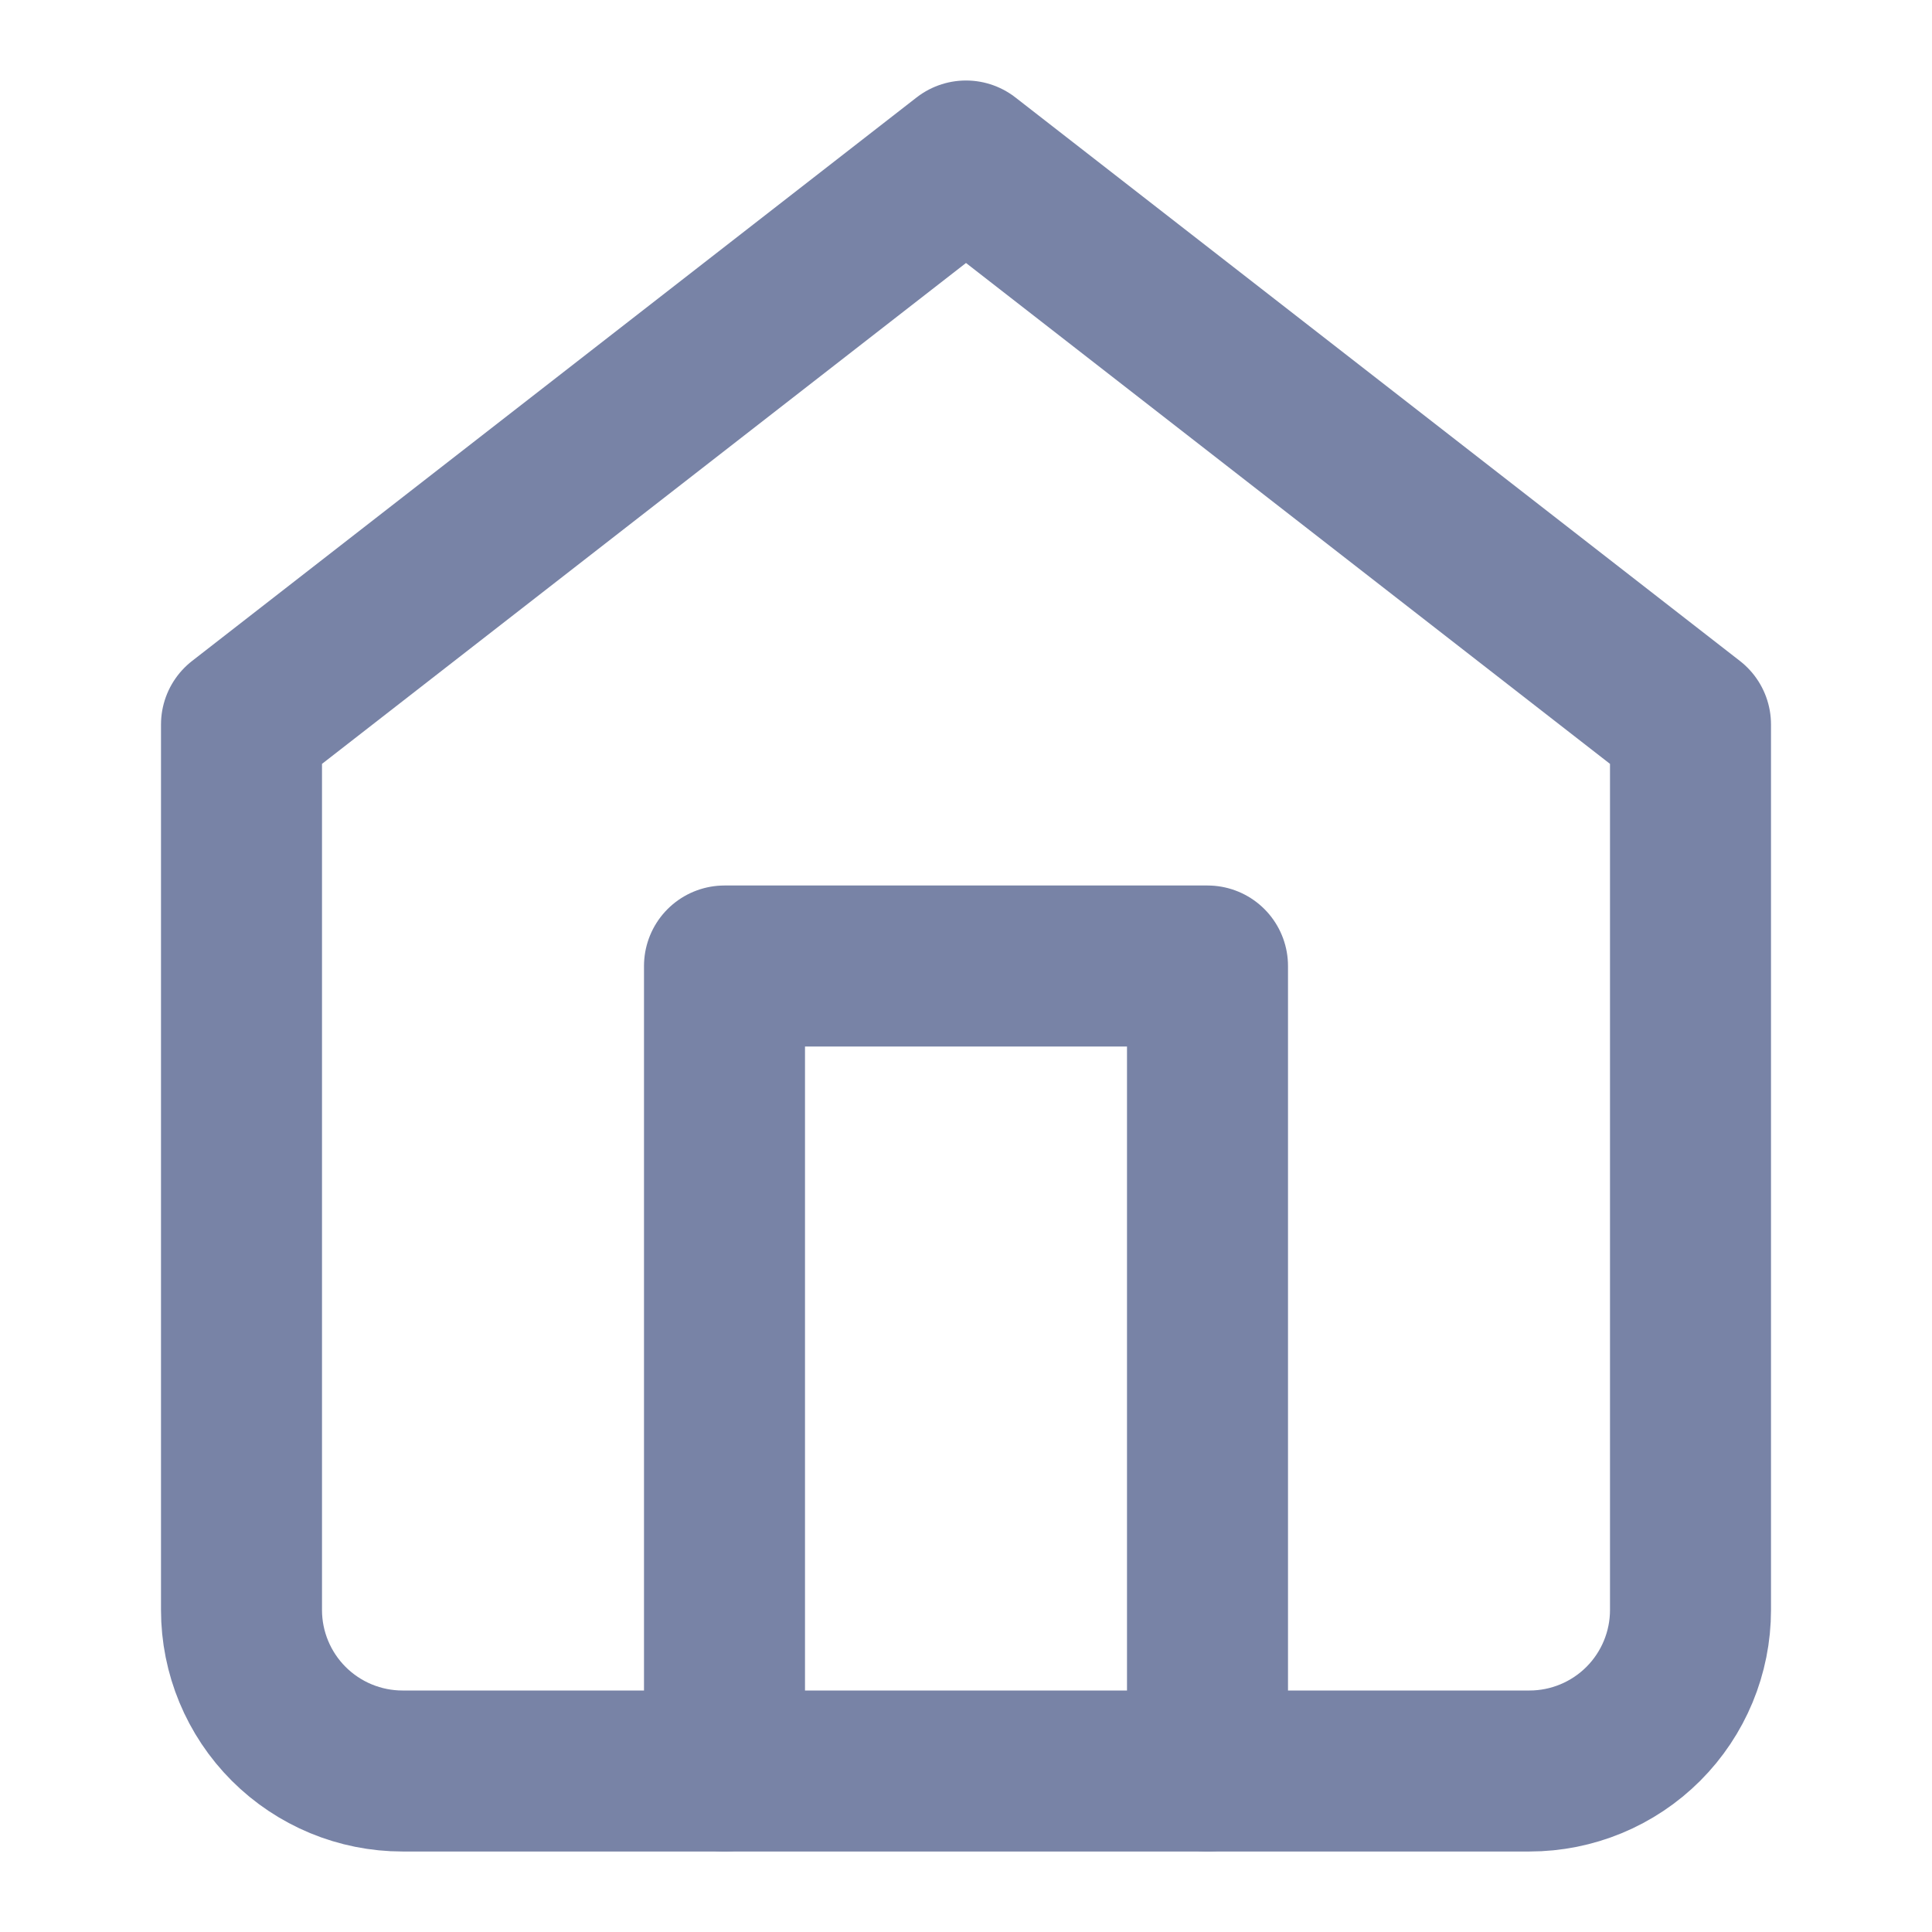 <svg xmlns="http://www.w3.org/2000/svg" width="24" height="24" viewBox="0 0 24 24" fill="none">
  <path d="M3 9L12 2L21 9V20C21 20.53 20.789 21.039 20.414 21.414C20.039 21.789 19.53 22 19 22H5C4.47 22 3.961 21.789 3.586 21.414C3.211 21.039 3 20.53 3 20V9Z" stroke="#7883A6" stroke-width="2" stroke-linecap="round" stroke-linejoin="round"/>
  <path d="M9 22V12H15V22" stroke="#7883A6" stroke-width="2" stroke-linecap="round" stroke-linejoin="round"/>
</svg>